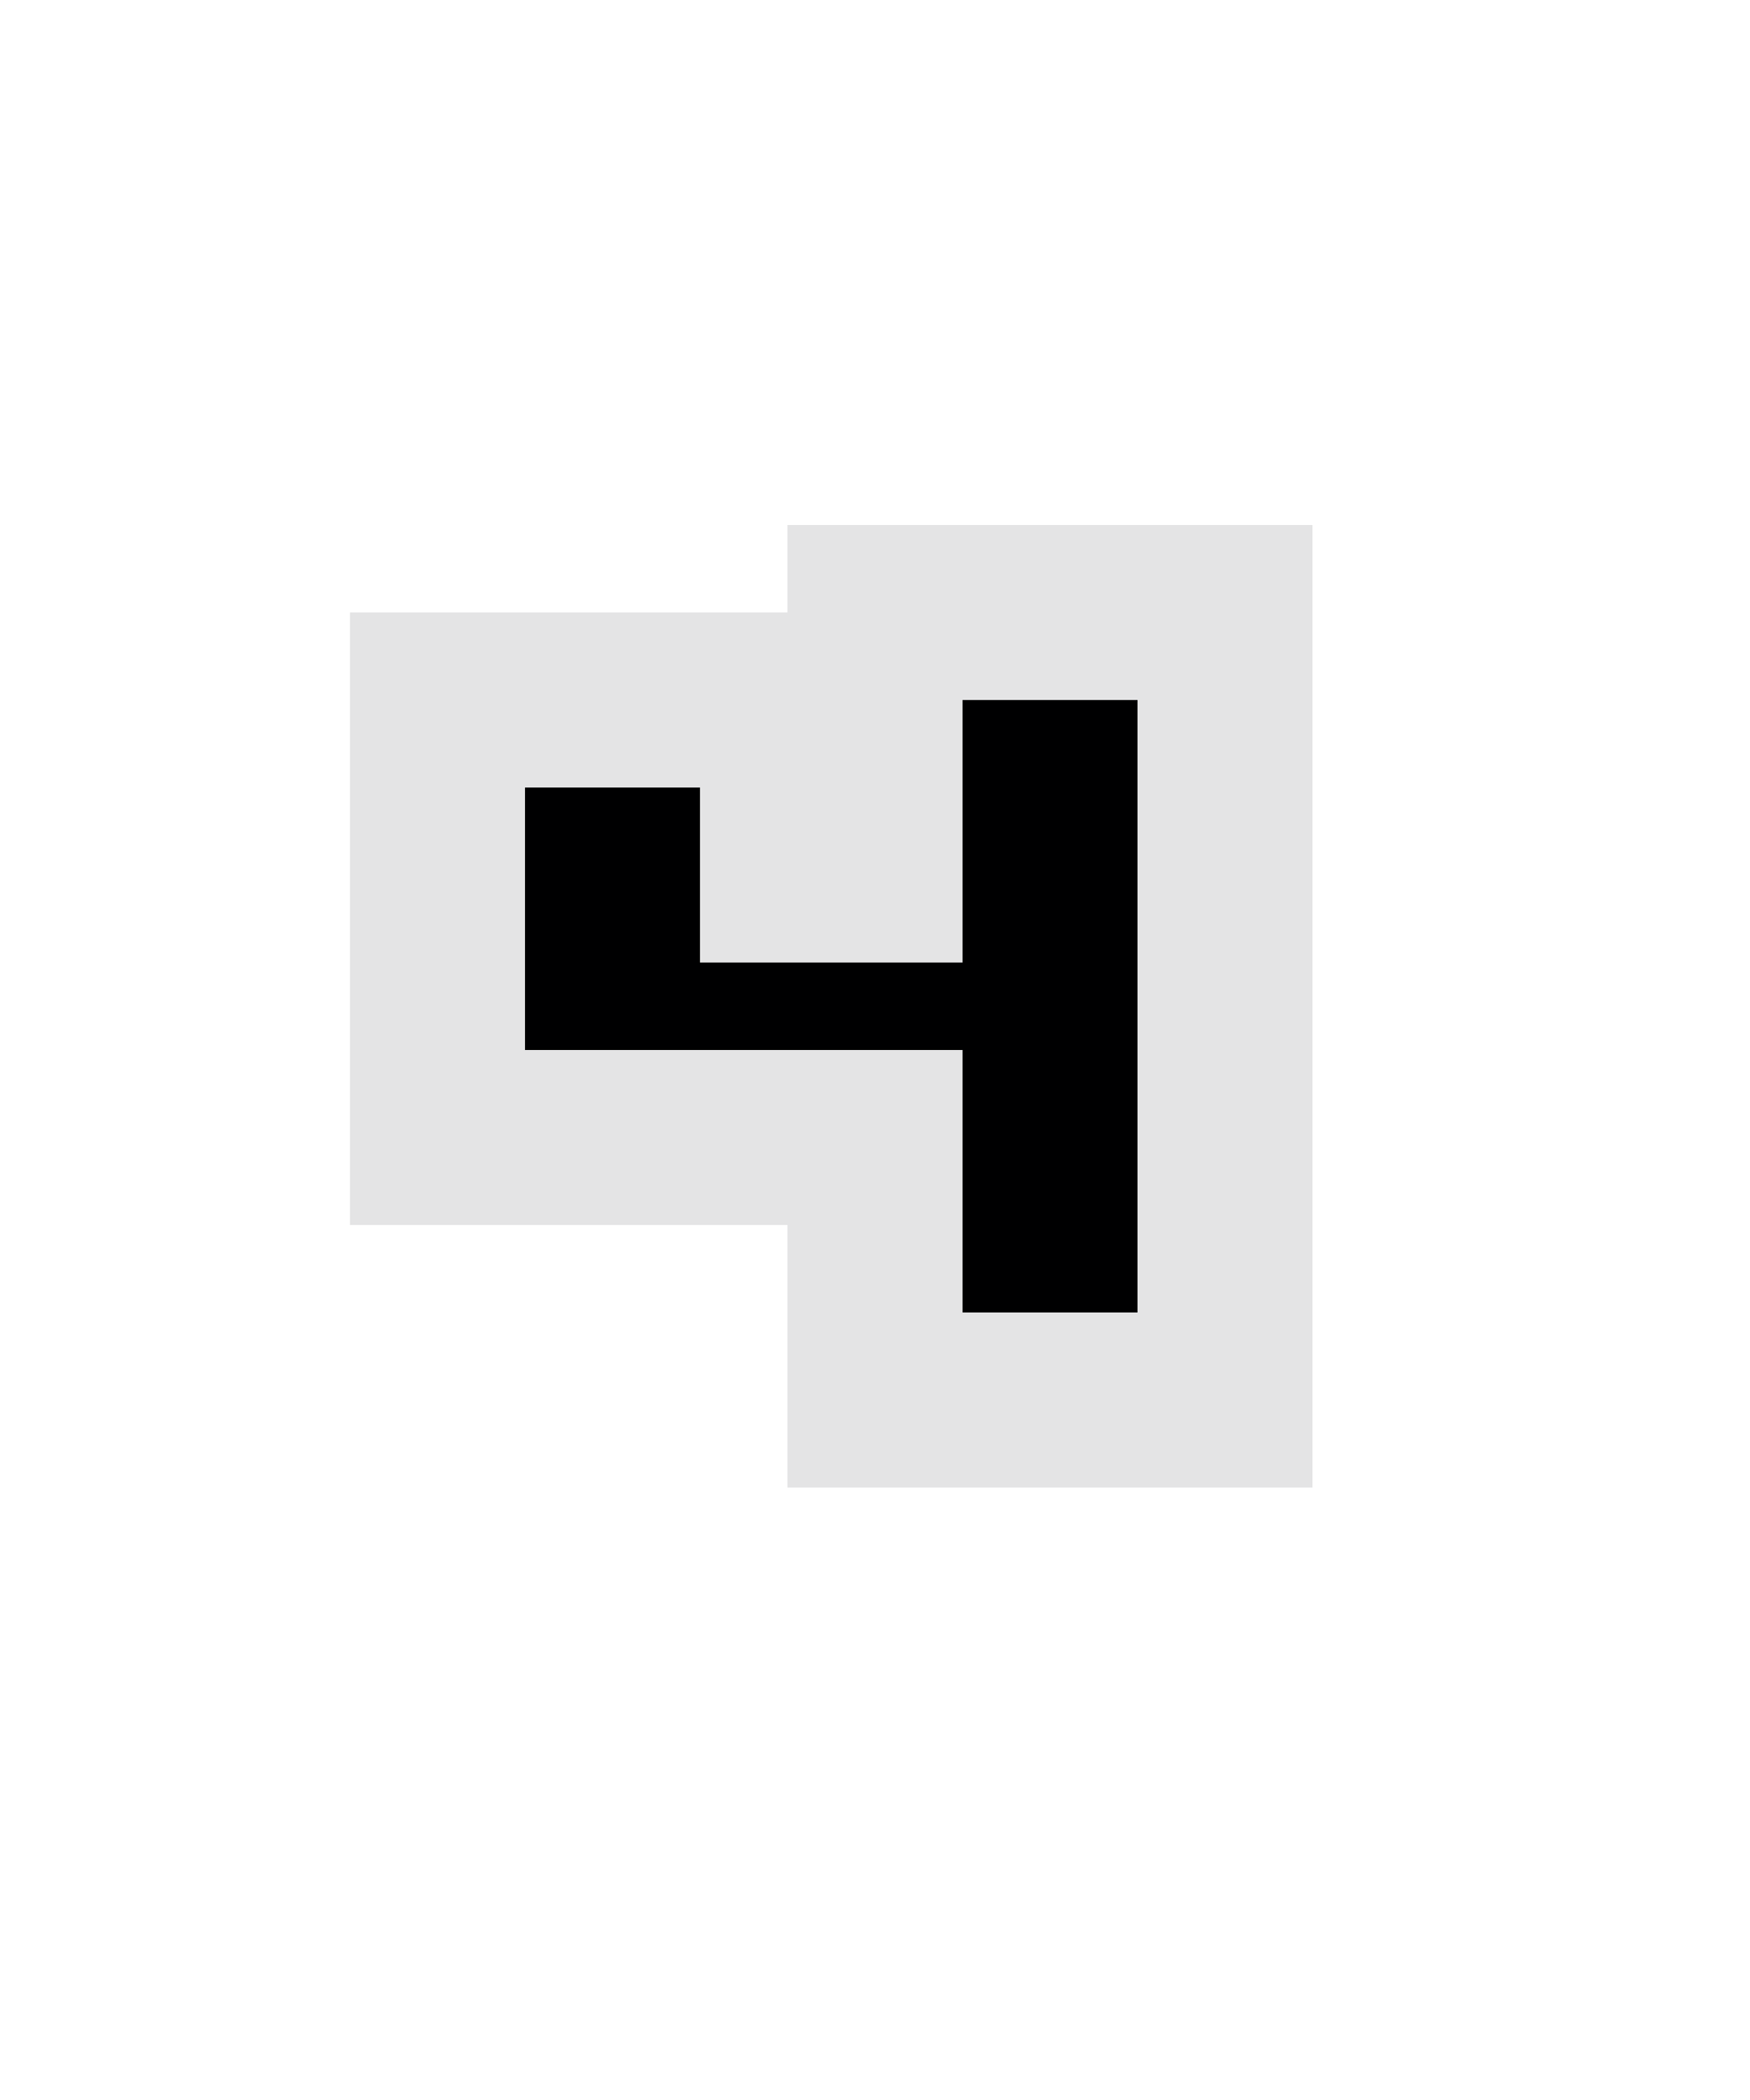 <?xml version="1.0" encoding="UTF-8" standalone="no"?>
<svg
   xmlns:dc="http://purl.org/dc/elements/1.1/"
   xmlns:cc="http://creativecommons.org/ns#"
   xmlns:rdf="http://www.w3.org/1999/02/22-rdf-syntax-ns#"
   xmlns:svg="http://www.w3.org/2000/svg"
   xmlns="http://www.w3.org/2000/svg"
   id="svg30"
   version="1.1"
   height="24"
   width="20">
  <defs
     id="defs34">
    <filter
       height="2.2"
       y="-0.6"
       width="2.2"
       x="-0.6"
       id="filter814"
       style="color-interpolation-filters:sRGB">
      <feGaussianBlur
         id="feGaussianBlur816"
         stdDeviation="1.75" />
    </filter>
  </defs>
  <path
     style="fill:none;fill-opacity:1;stroke:#d2d2d3;stroke-width:4;stroke-miterlimit:4;stroke-dasharray:none;stroke-opacity:0.588;filter:url(#filter814)"
     id="path28-3"
     d="m 6,9 v 3 h 5 v 3 h 2 V 8 h -2 v 3 H 8 V 9 Z" />
  <path
     style="fill:#000001;fill-opacity:1"
     id="path28"
     d="m 6,9 v 3 h 5 v 3 h 2 V 8 h -2 v 3 H 8 V 9 H 6" />
</svg>
